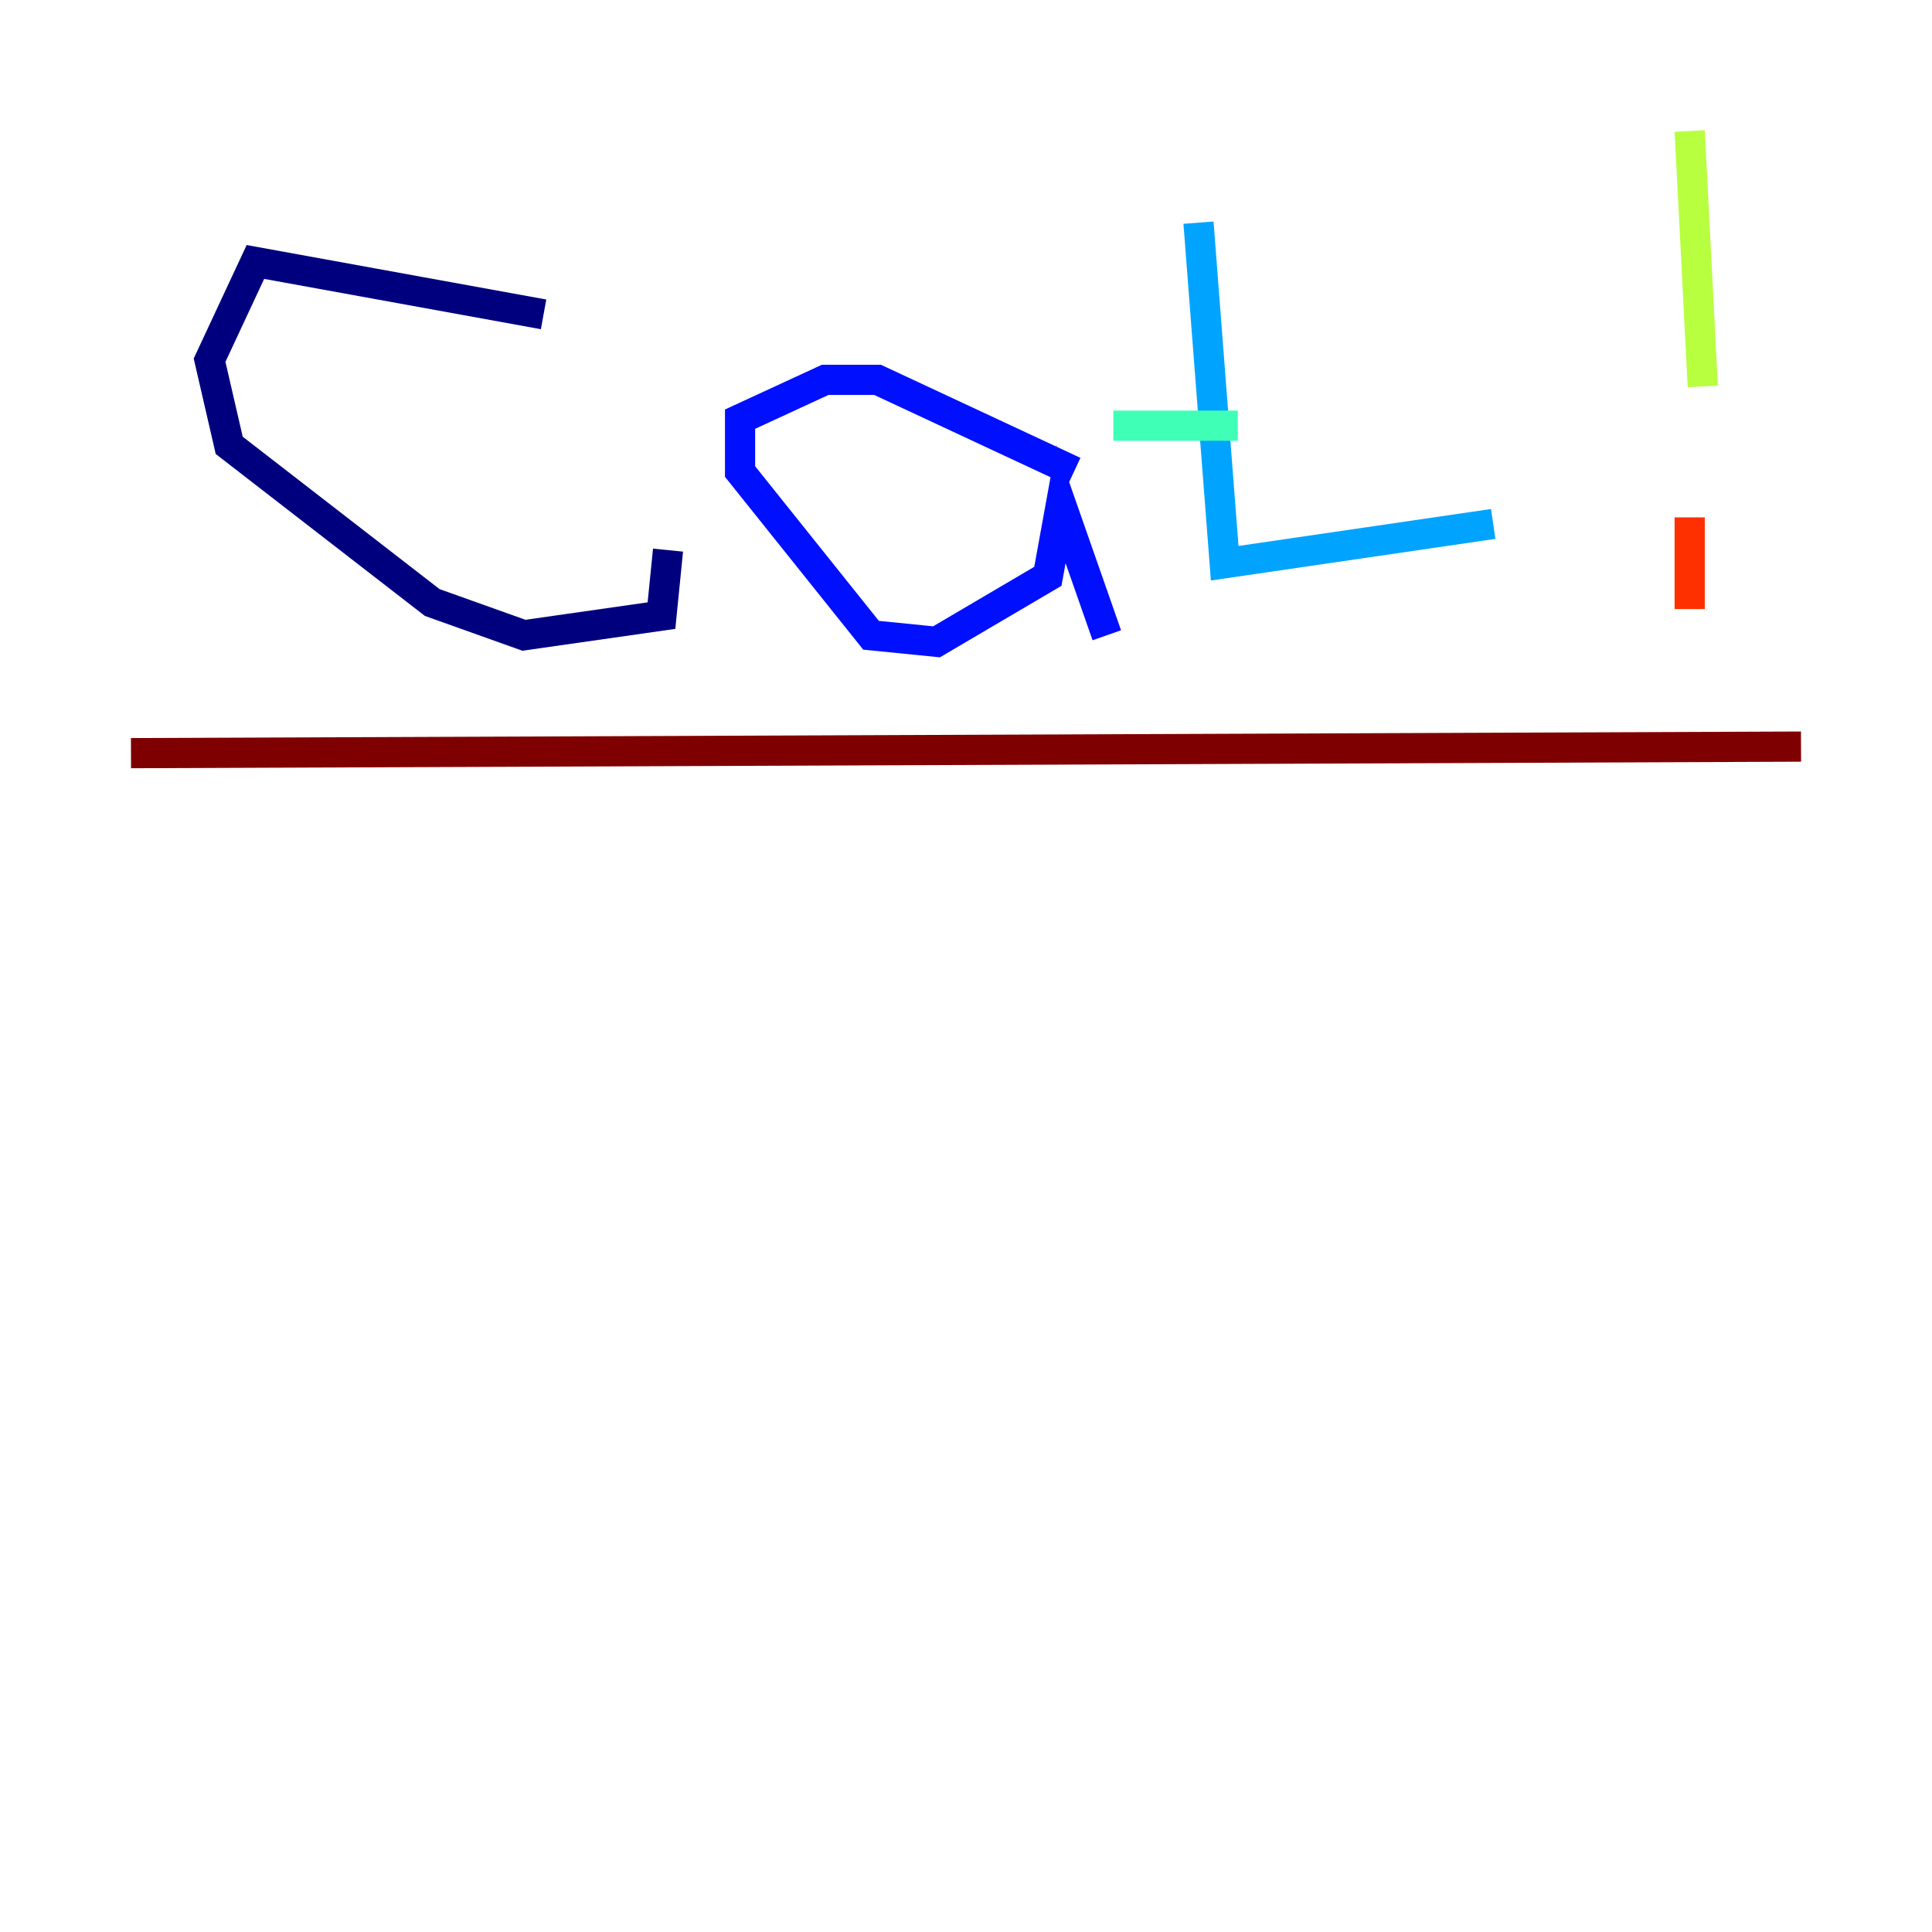 <?xml version="1.0" encoding="utf-8" ?>
<svg baseProfile="tiny" height="128" version="1.2" viewBox="0,0,128,128" width="128" xmlns="http://www.w3.org/2000/svg" xmlns:ev="http://www.w3.org/2001/xml-events" xmlns:xlink="http://www.w3.org/1999/xlink"><defs /><polyline fill="none" points="36.014,20.827 16.922,17.356 13.885,23.864 15.186,29.505 28.637,39.919 34.712,42.088 43.824,40.786 44.258,36.447" stroke="#00007f" stroke-width="2" /><polyline fill="none" points="71.159,31.241 58.142,25.166 54.671,25.166 49.031,27.77 49.031,31.241 57.709,42.088 62.047,42.522 69.424,38.183 70.291,33.41 73.329,42.088" stroke="#0010ff" stroke-width="2" /><polyline fill="none" points="79.403,14.752 81.139,37.315 98.929,34.712" stroke="#00a4ff" stroke-width="2" /><polyline fill="none" points="73.763,28.203 82.007,28.203" stroke="#3fffb7" stroke-width="2" /><polyline fill="none" points="111.946,8.678 112.814,25.6" stroke="#b7ff3f" stroke-width="2" /><polyline fill="none" points="113.681,42.088 113.681,42.088" stroke="#ffb900" stroke-width="2" /><polyline fill="none" points="111.946,34.278 111.946,40.352" stroke="#ff3000" stroke-width="2" /><polyline fill="none" points="8.678,49.898 119.322,49.464" stroke="#7f0000" stroke-width="2" /></svg>